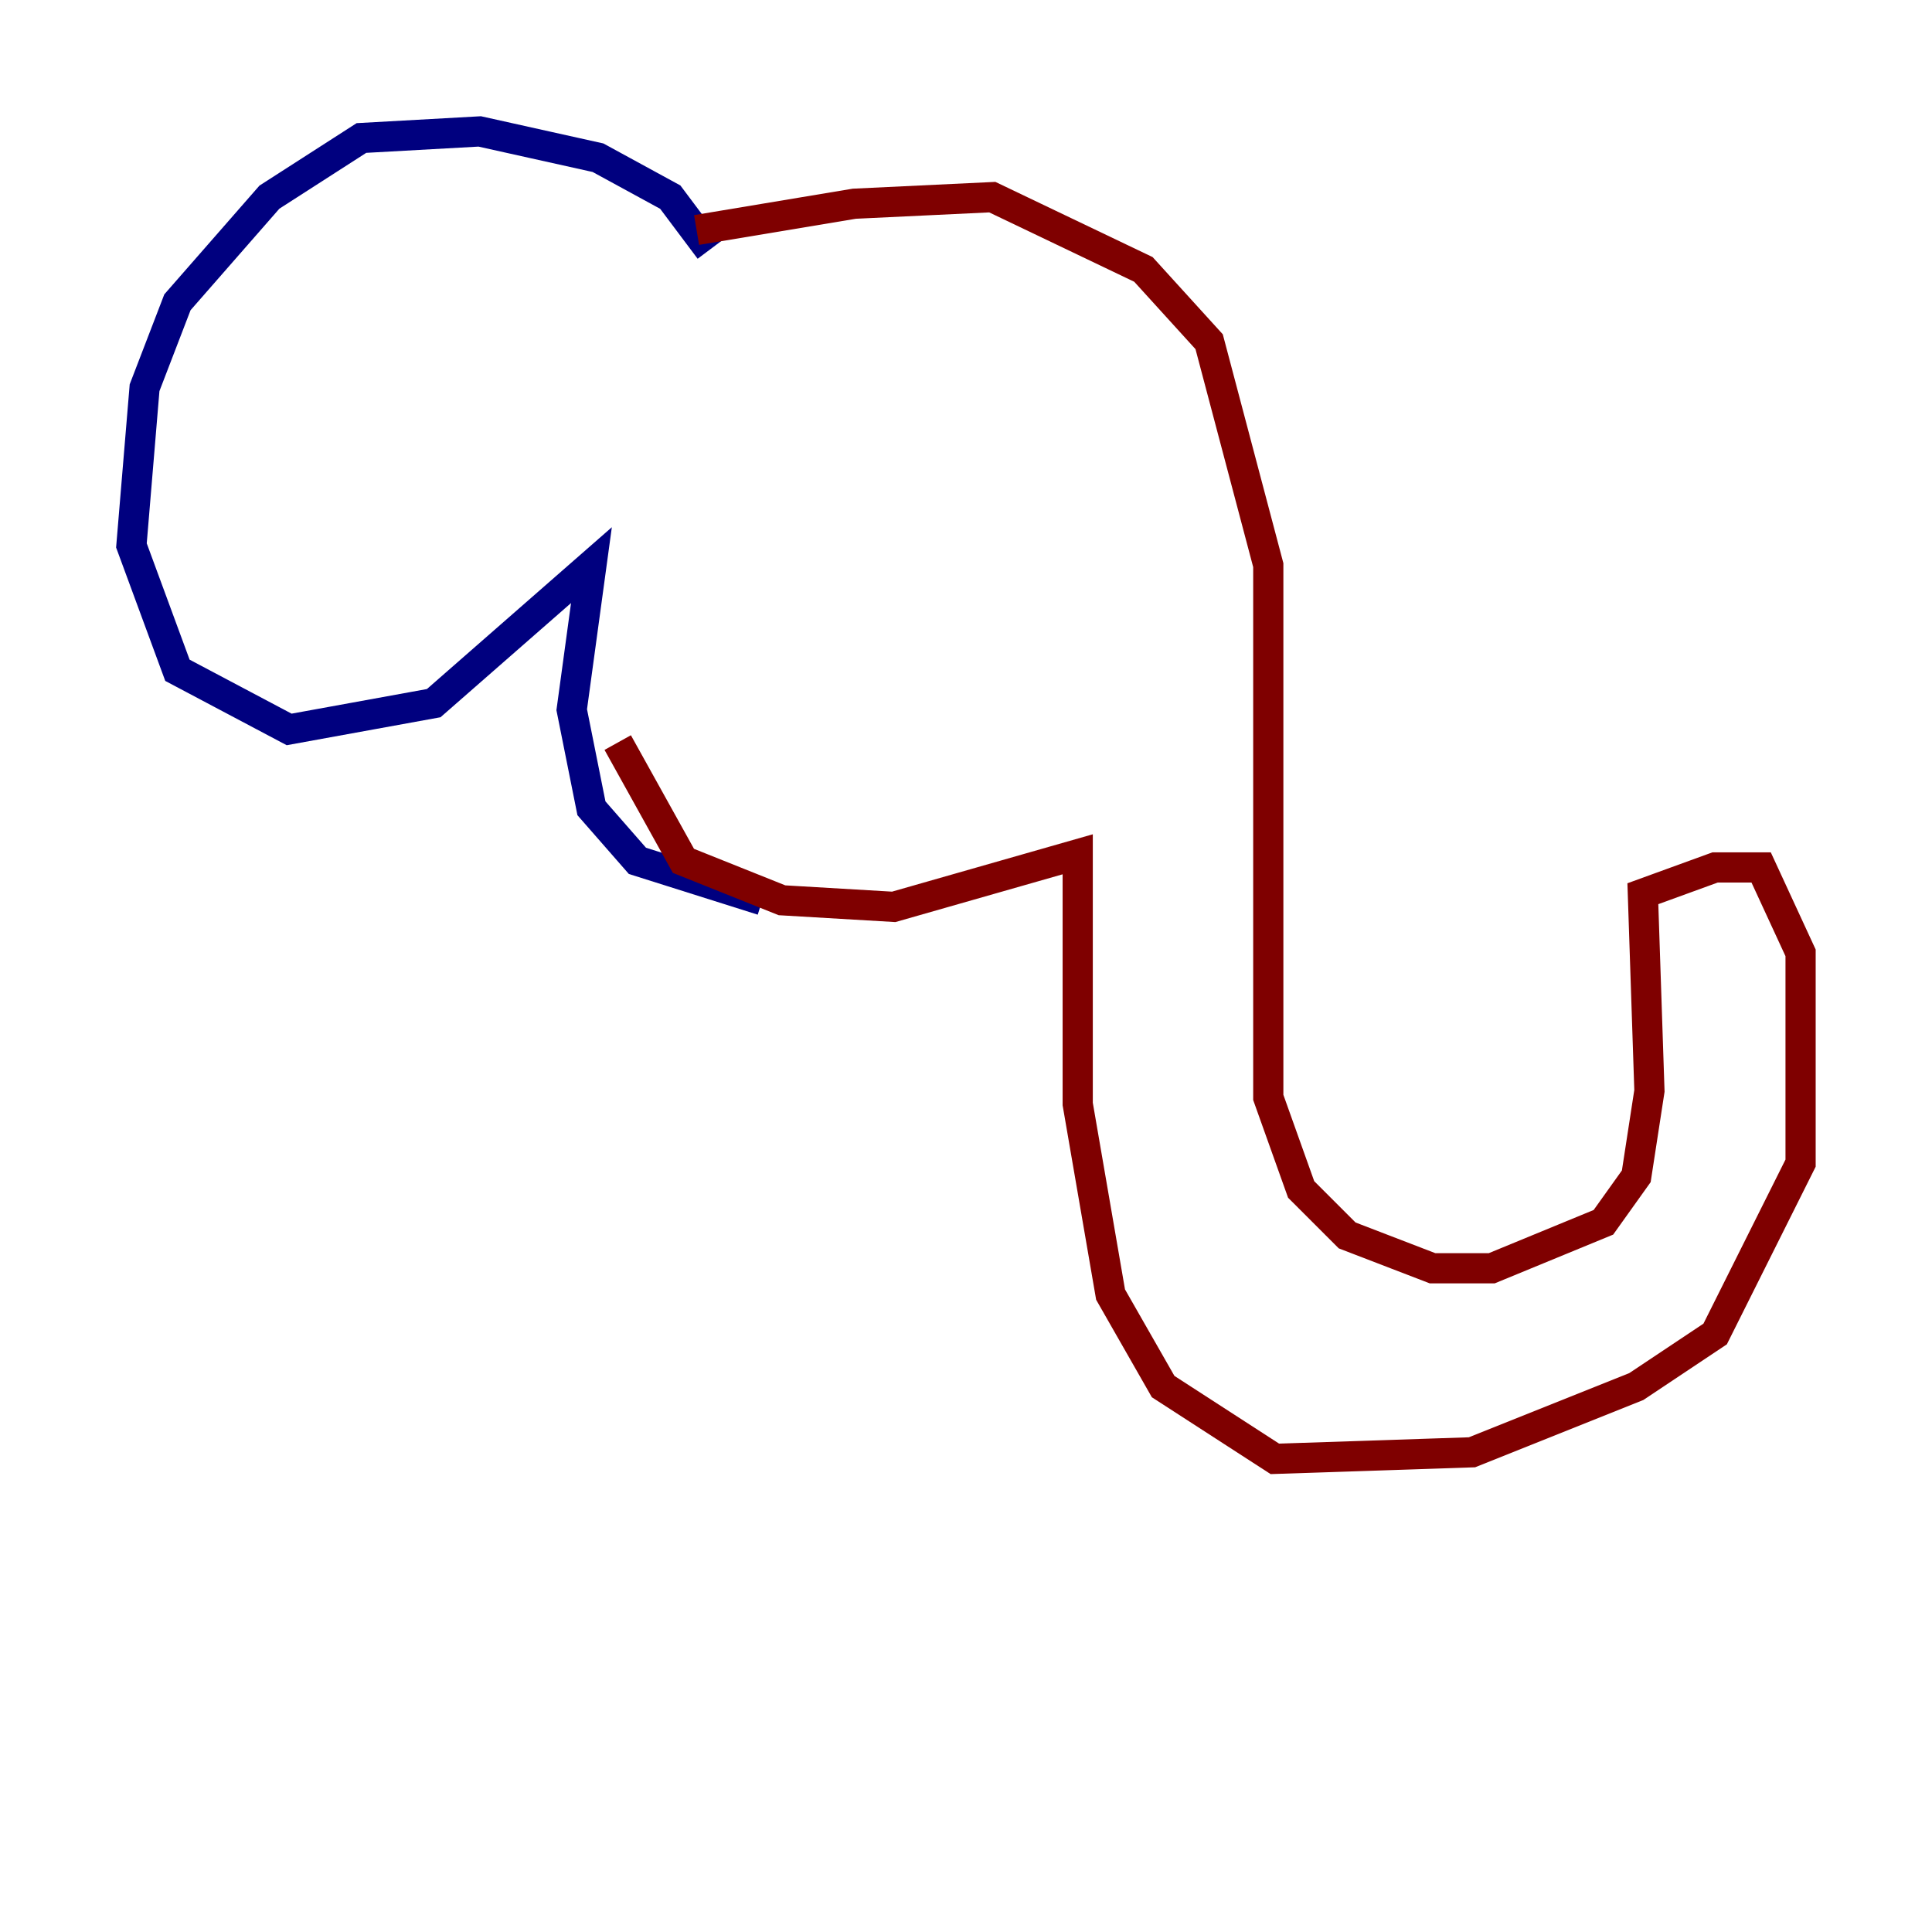 <?xml version="1.0" encoding="utf-8" ?>
<svg baseProfile="tiny" height="128" version="1.2" viewBox="0,0,128,128" width="128" xmlns="http://www.w3.org/2000/svg" xmlns:ev="http://www.w3.org/2001/xml-events" xmlns:xlink="http://www.w3.org/1999/xlink"><defs /><polyline fill="none" points="47.02,16.544 44.408,13.061 39.619,10.449 31.782,8.707 23.946,9.143 17.85,13.061 11.755,20.027 9.578,25.687 8.707,36.136 11.755,44.408 19.157,48.327 28.735,46.585 39.184,37.442 37.878,47.02 39.184,53.551 42.231,57.034 50.503,59.646" stroke="#00007f" stroke-width="2" /><polyline fill="none" points="46.15,15.238 56.599,13.497 65.742,13.061 75.755,17.85 80.109,22.64 84.027,37.442 84.027,72.707 86.204,78.803 89.252,81.85 94.912,84.027 98.83,84.027 106.231,80.98 108.408,77.932 109.279,72.272 108.844,59.211 113.633,57.469 116.68,57.469 119.293,63.129 119.293,77.061 113.633,88.381 108.408,91.864 97.524,96.218 84.463,96.653 77.061,91.864 73.578,85.769 71.401,73.143 71.401,56.599 59.211,60.082 51.809,59.646 45.279,57.034 40.925,49.197" stroke="#7f0000" stroke-width="2" /></svg>